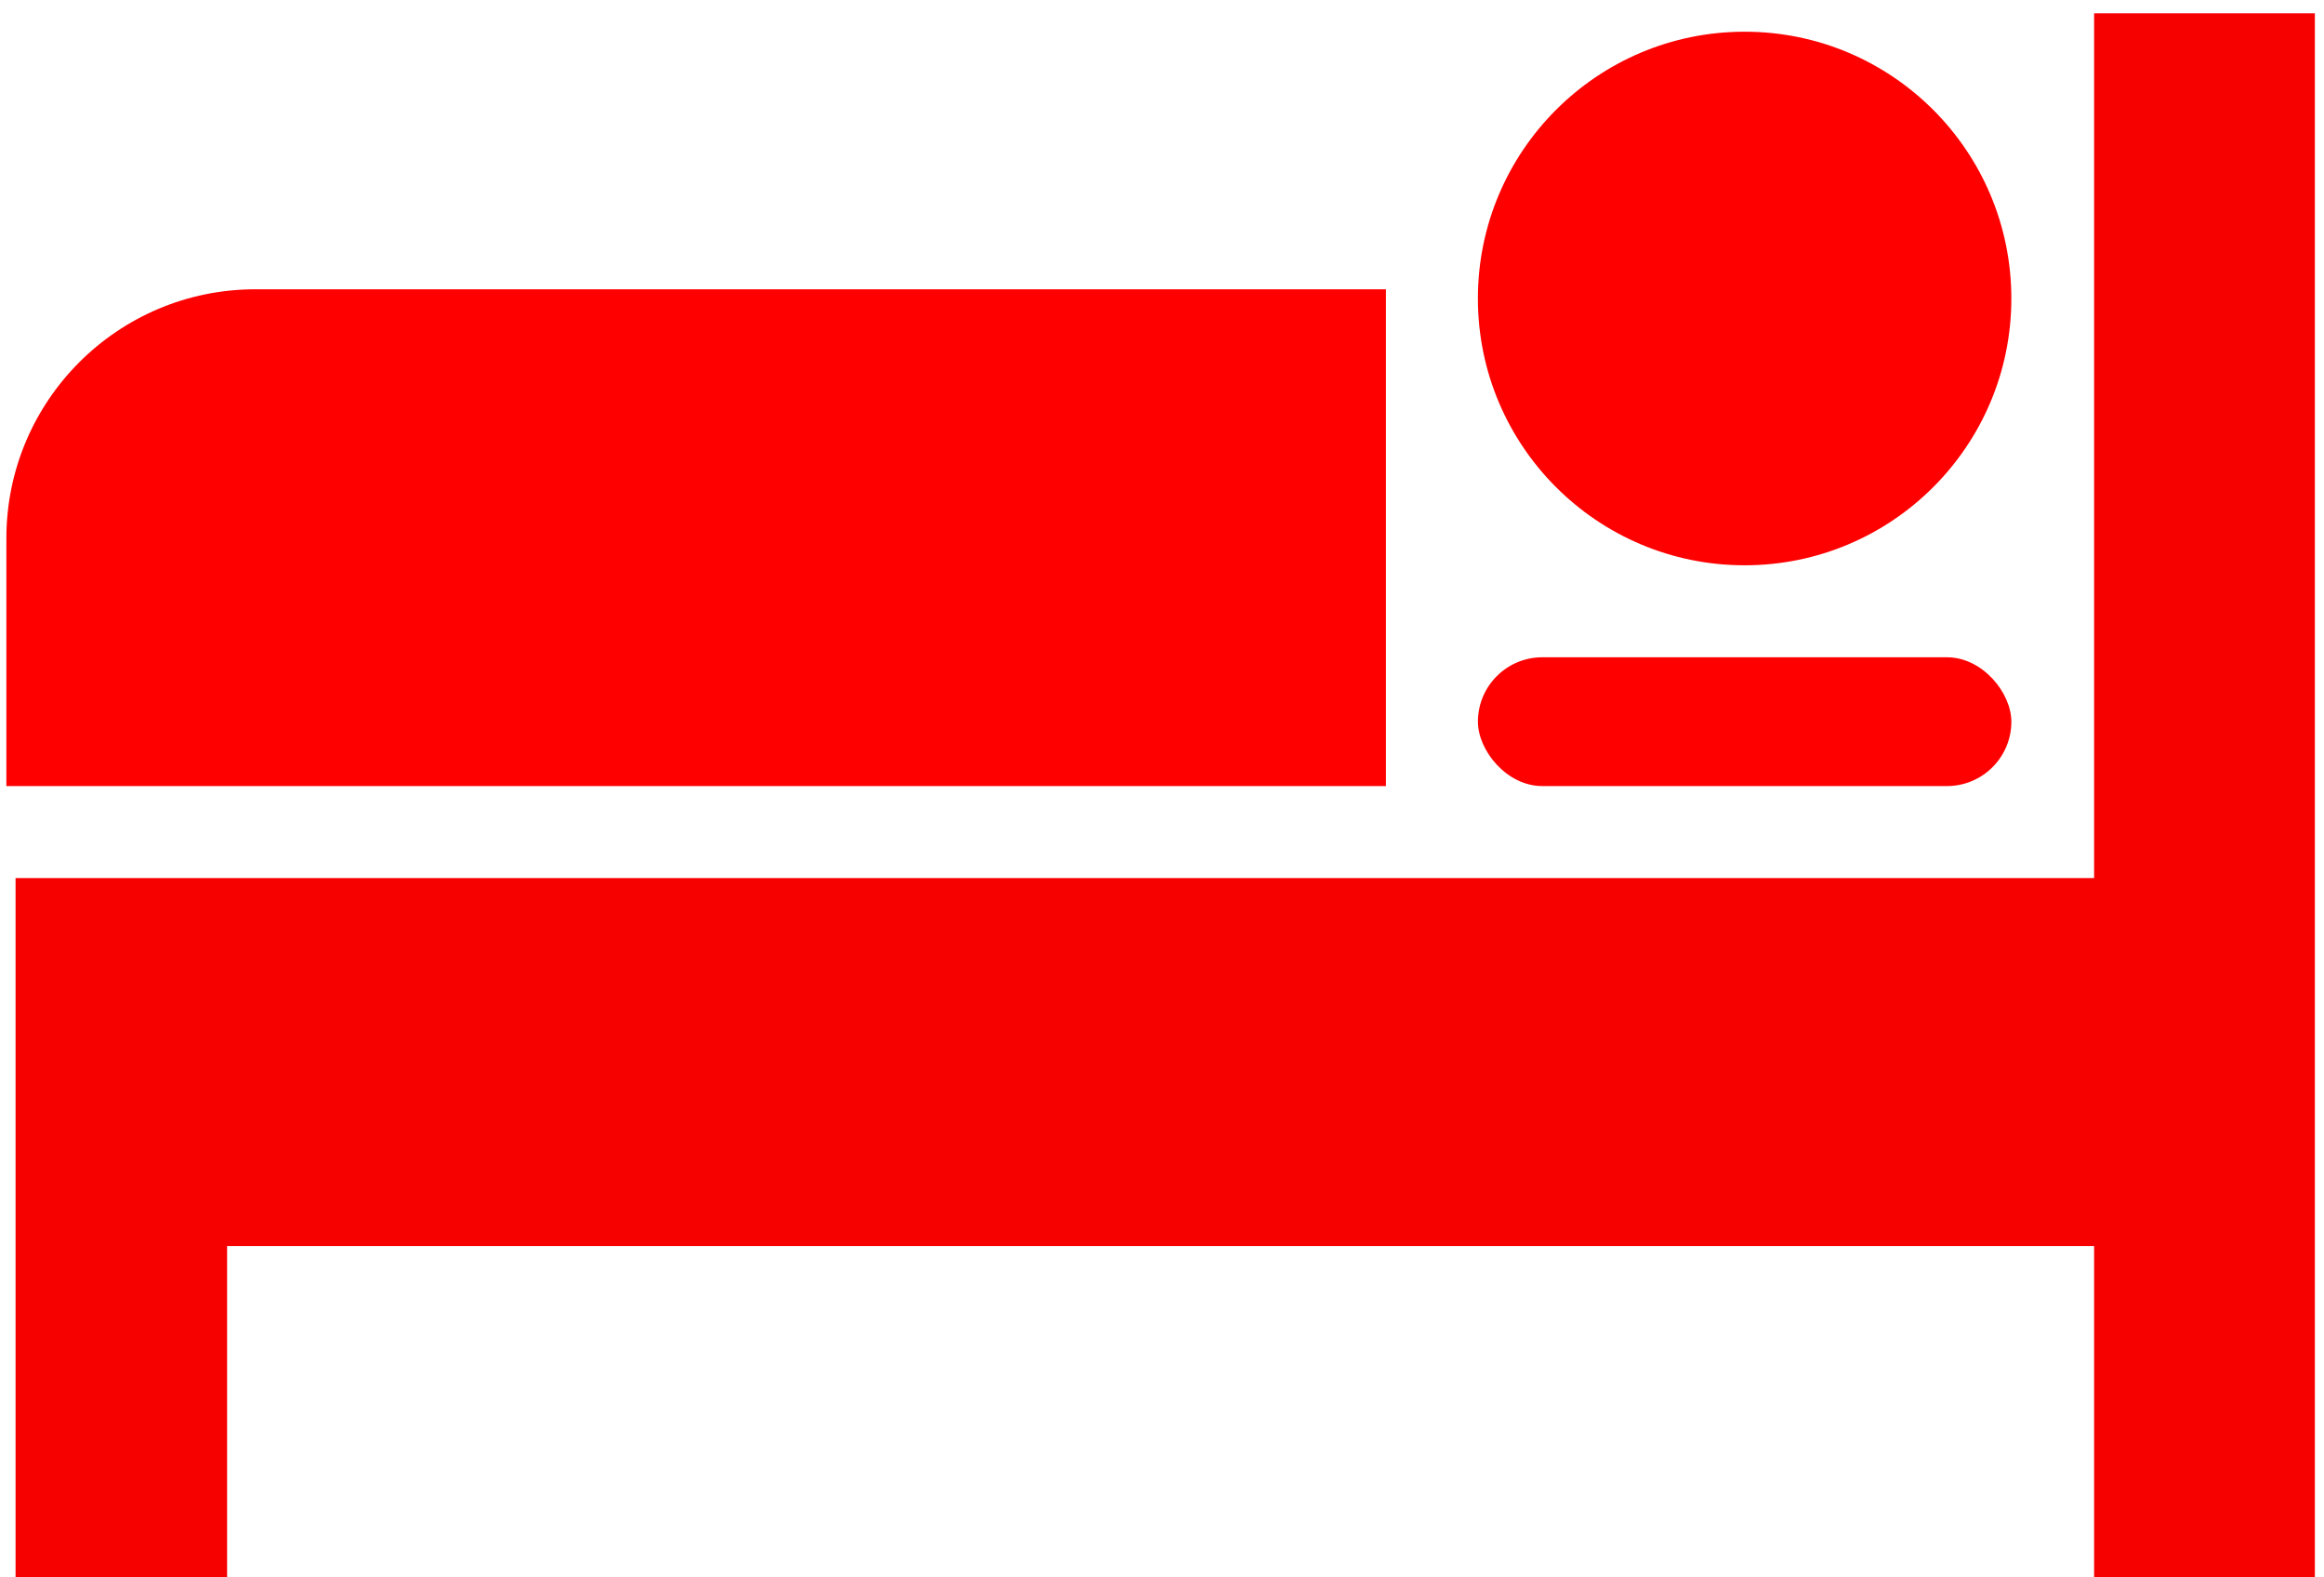<svg width="112" height="76" viewBox="0 0 112 76" fill="none" xmlns="http://www.w3.org/2000/svg">
<path d="M0.75 42.306V75.992H10.944V60.035H100.921V75.992H111.559V0.641H100.921V42.306H0.75Z" fill="#F60000"/>
<path d="M0.307 25.939C0.307 19.311 5.679 13.938 12.307 13.938H66.792V37.873H0.307V25.939Z" fill="#FF0000"/>
<circle cx="84.078" cy="14.382" r="12.854" fill="#FF0000"/>
<rect x="71.225" y="31.668" width="25.708" height="6.205" rx="3.103" fill="#FF0000"/>
</svg>
